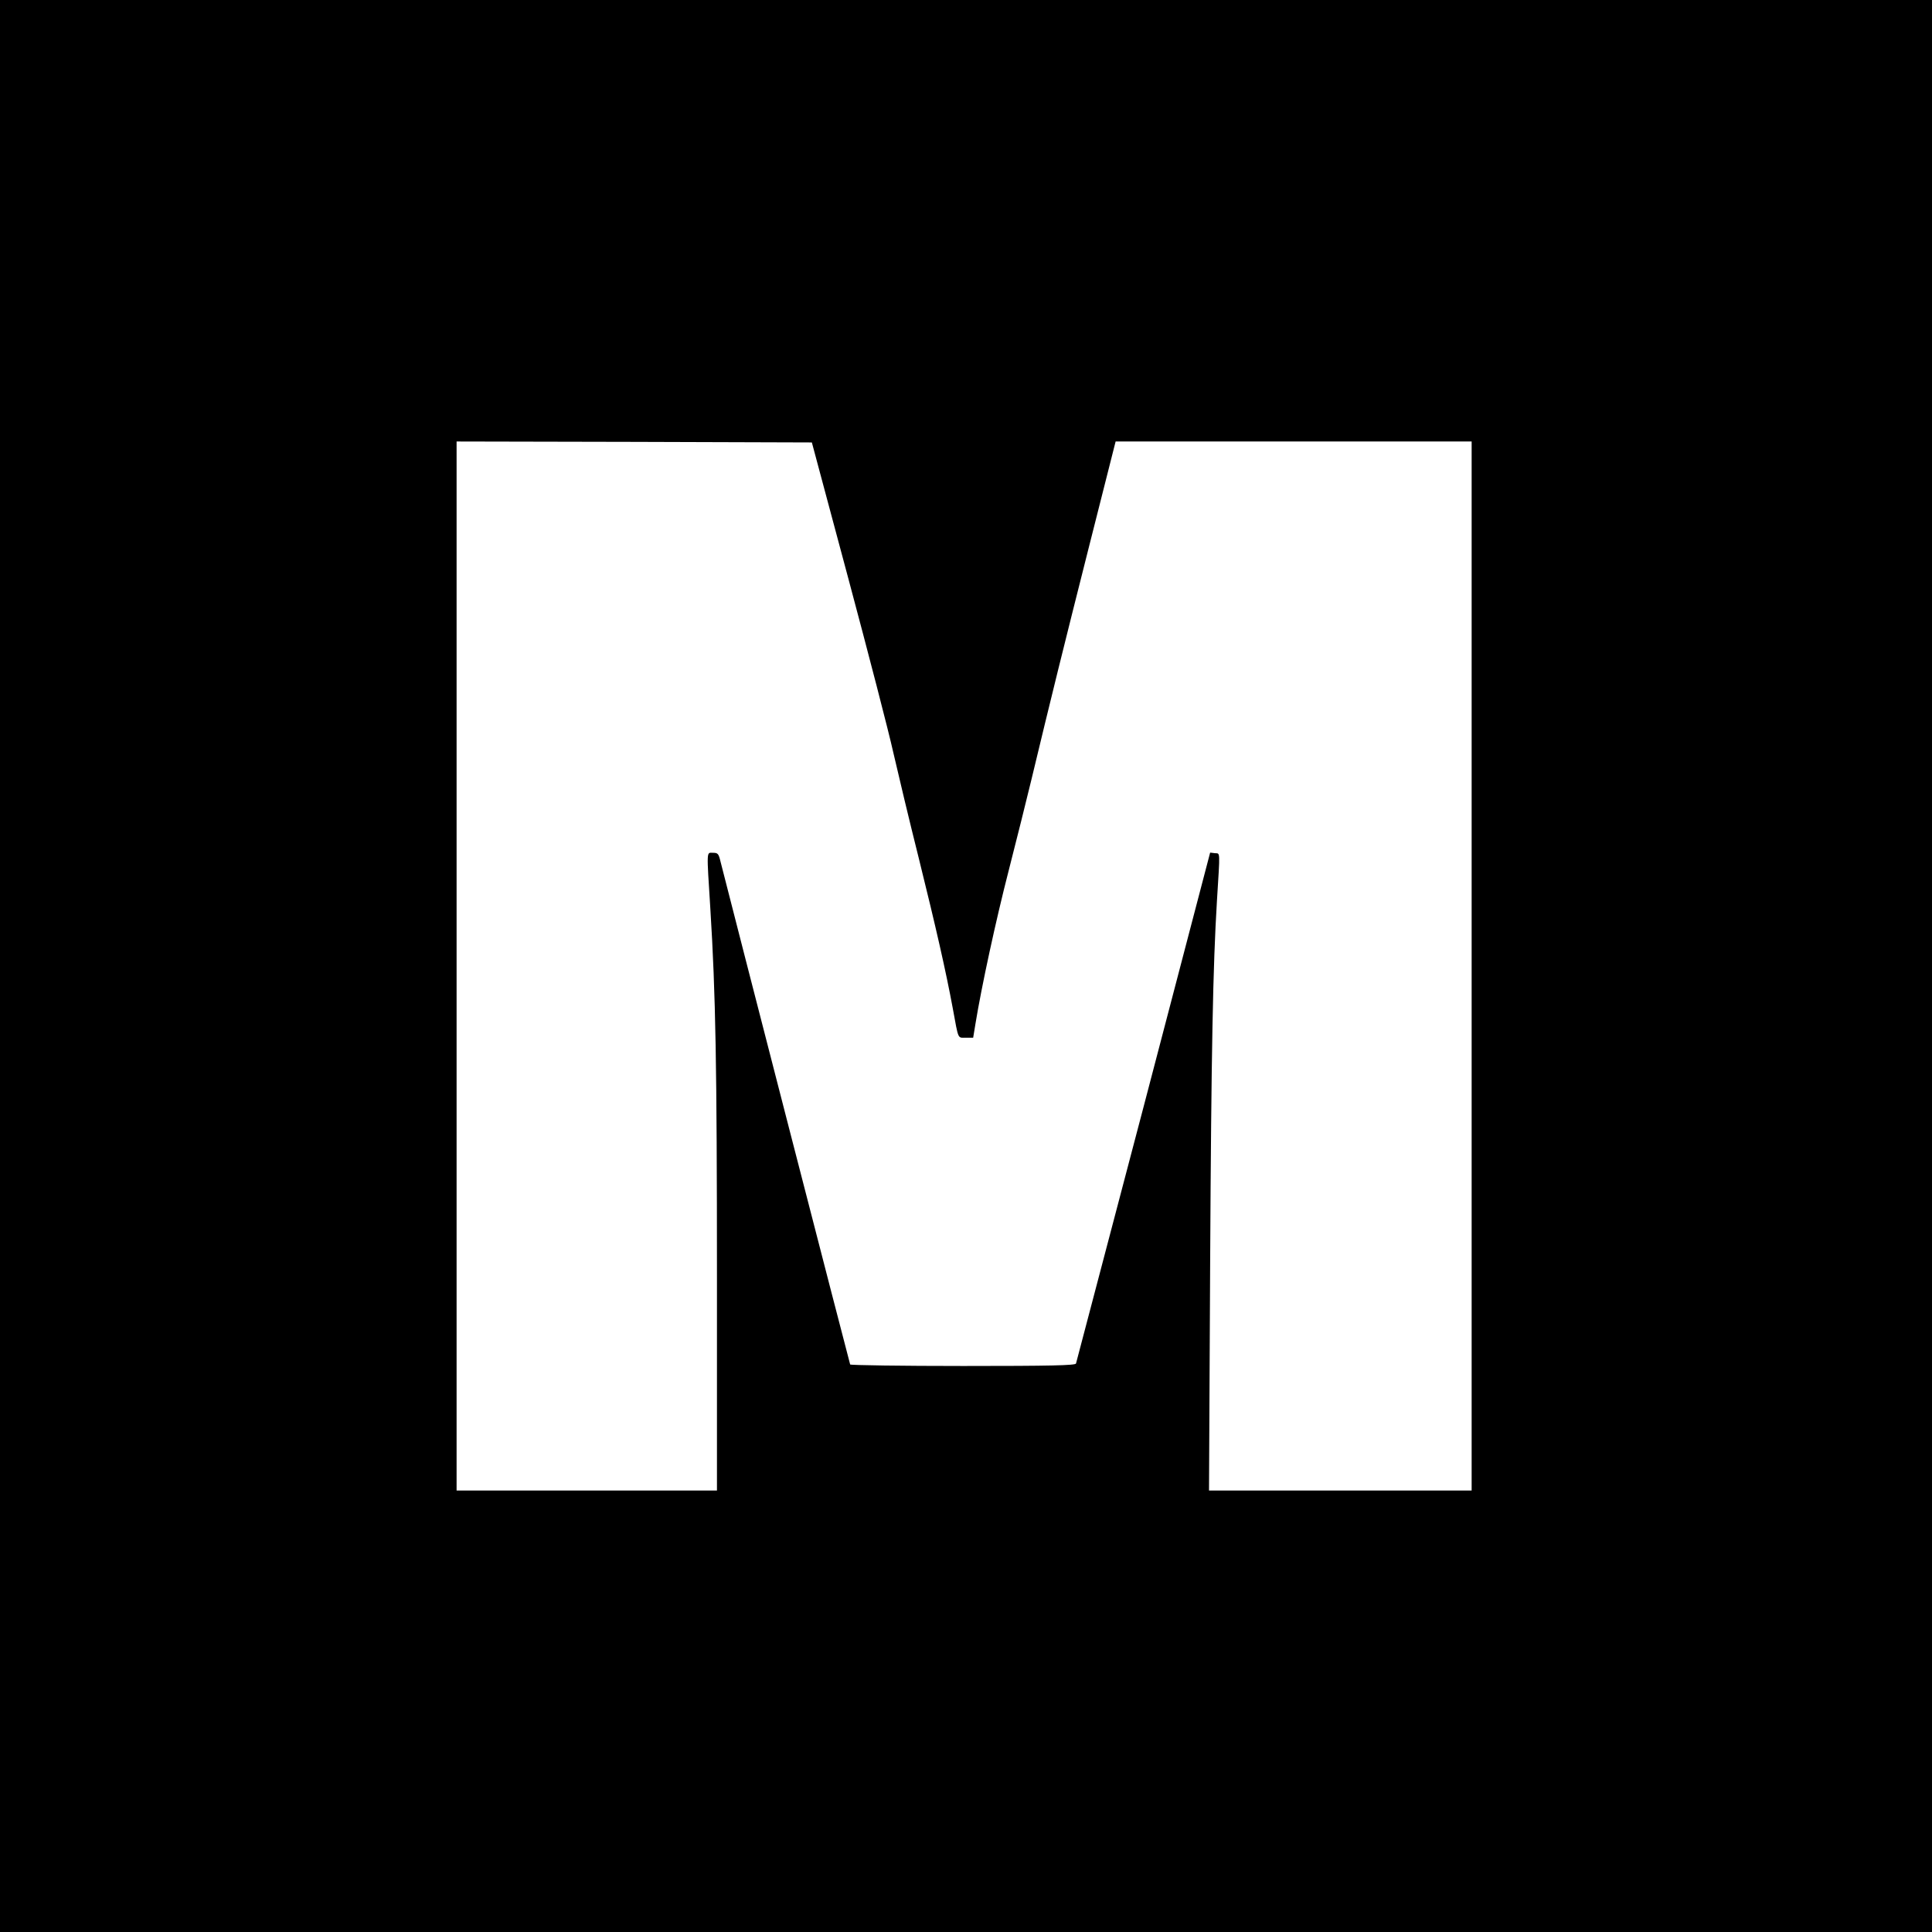 <?xml version="1.0" standalone="no"?>
<!DOCTYPE svg PUBLIC "-//W3C//DTD SVG 20010904//EN"
 "http://www.w3.org/TR/2001/REC-SVG-20010904/DTD/svg10.dtd">
<svg version="1.0" xmlns="http://www.w3.org/2000/svg"
 width="1024pt" height="1024pt" viewBox="0 0 1024 1024"
 preserveAspectRatio="xMidYMid meet">
<g transform="translate(0,1024) scale(0.1,-0.1)"
fill="#000000" stroke="none">
<path d="M0 5120 l0 -5120 5120 0 5120 0 0 5120 0 5120 -5120 0 -5120 0 0
-5120z m4496 2055 c106 -396 214 -812 239 -925 26 -113 86 -365 135 -560 90
-363 144 -600 180 -795 31 -169 25 -155 69 -155 l39 0 12 73 c32 197 109 552
176 812 41 160 95 376 120 480 103 429 172 708 306 1238 l141 557 944 0 943 0
0 -2780 0 -2780 -696 0 -696 0 6 1203 c6 1137 15 1576 36 1922 17 274 18 250
-11 253 l-25 3 -353 -1348 c-195 -741 -356 -1354 -358 -1360 -4 -10 -133 -13
-598 -13 -327 0 -596 4 -599 8 -3 6 -626 2423 -687 2665 -10 42 -14 47 -40 47
-35 0 -34 22 -14 -297 28 -449 35 -830 35 -1955 l0 -1128 -690 0 -690 0 0
2780 0 2780 942 -2 941 -3 193 -720z"/>
</g>
</svg>
